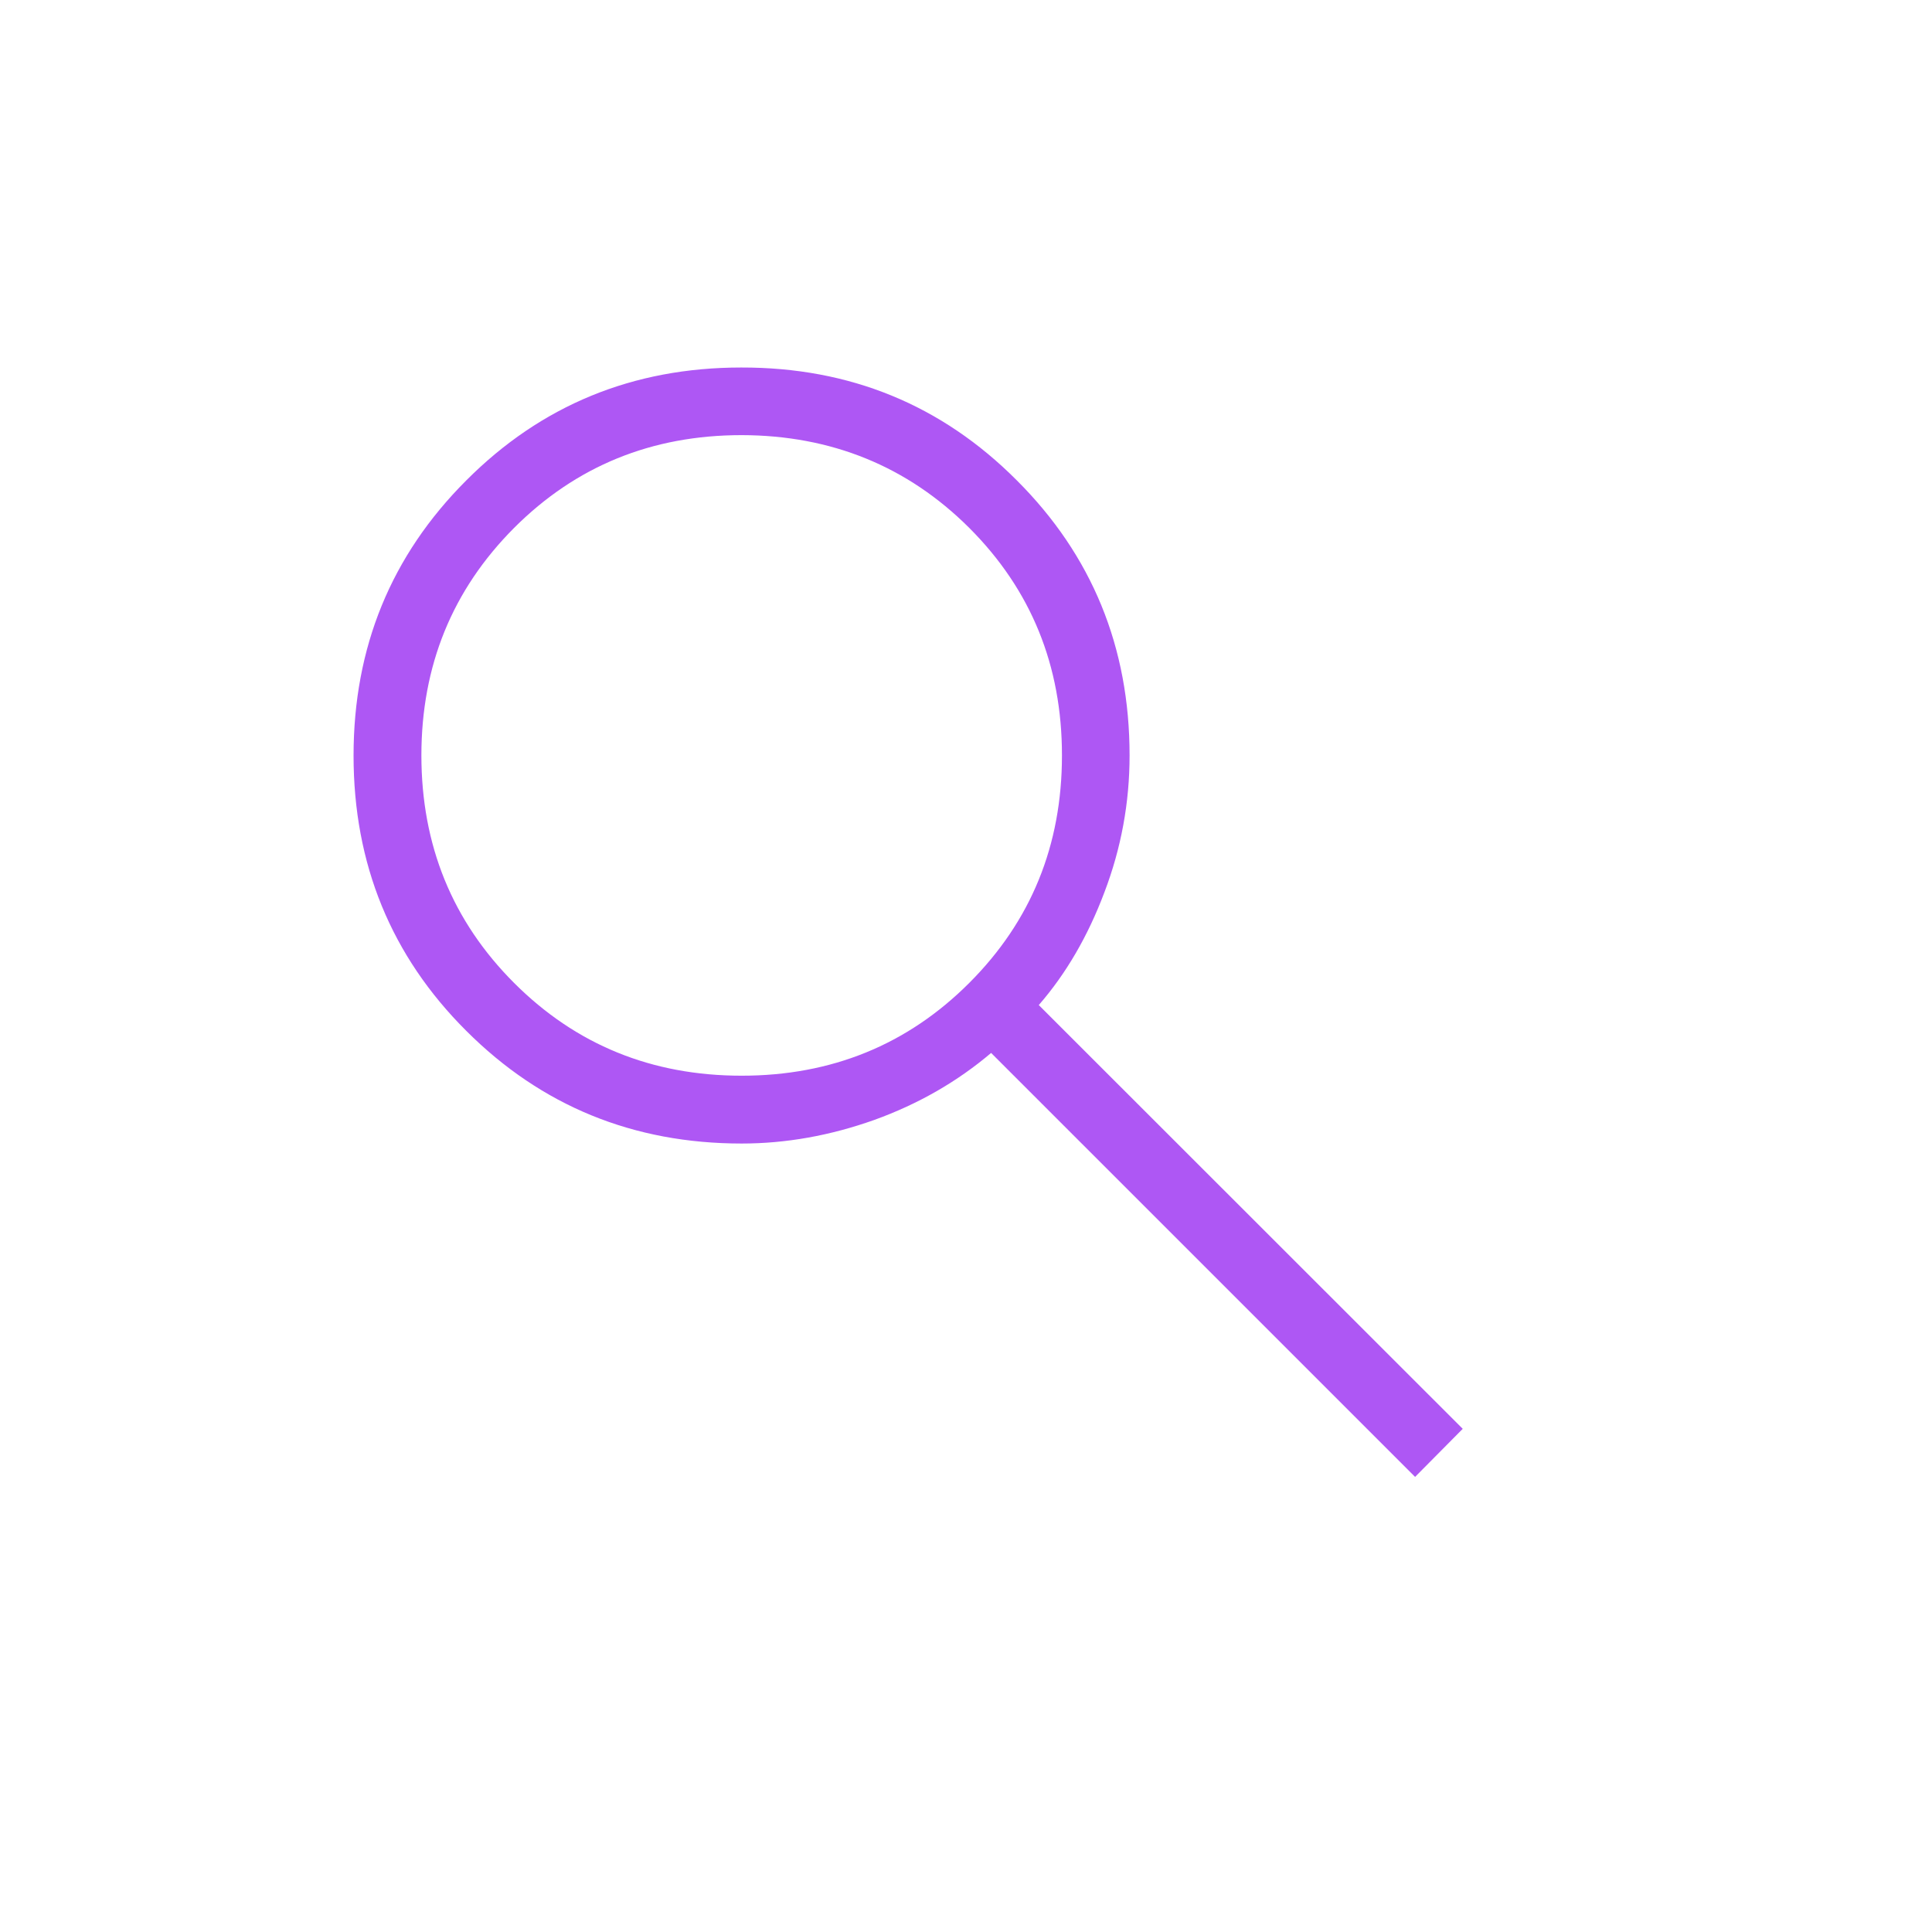 <svg width="9" height="9" viewBox="0 0 9 9" fill="none" xmlns="http://www.w3.org/2000/svg">
<path d="M6.592 6.88L4.617 4.905C4.459 5.039 4.278 5.143 4.073 5.217C3.868 5.29 3.662 5.327 3.455 5.327C2.95 5.327 2.522 5.152 2.172 4.802C1.822 4.453 1.647 4.025 1.647 3.52C1.647 3.015 1.822 2.588 2.172 2.238C2.521 1.888 2.948 1.712 3.453 1.712C3.958 1.711 4.386 1.886 4.736 2.237C5.087 2.587 5.262 3.015 5.262 3.519C5.262 3.739 5.223 3.951 5.145 4.156C5.068 4.361 4.966 4.536 4.839 4.682L6.814 6.656L6.592 6.88ZM3.455 5.011C3.873 5.011 4.227 4.867 4.515 4.579C4.803 4.291 4.947 3.938 4.947 3.519C4.947 3.1 4.803 2.747 4.515 2.459C4.227 2.172 3.873 2.028 3.455 2.027C3.036 2.027 2.683 2.171 2.395 2.459C2.107 2.748 1.963 3.101 1.963 3.519C1.963 3.937 2.107 4.291 2.395 4.579C2.683 4.867 3.036 5.011 3.455 5.011" fill="#AE57F4"/>
</svg>
